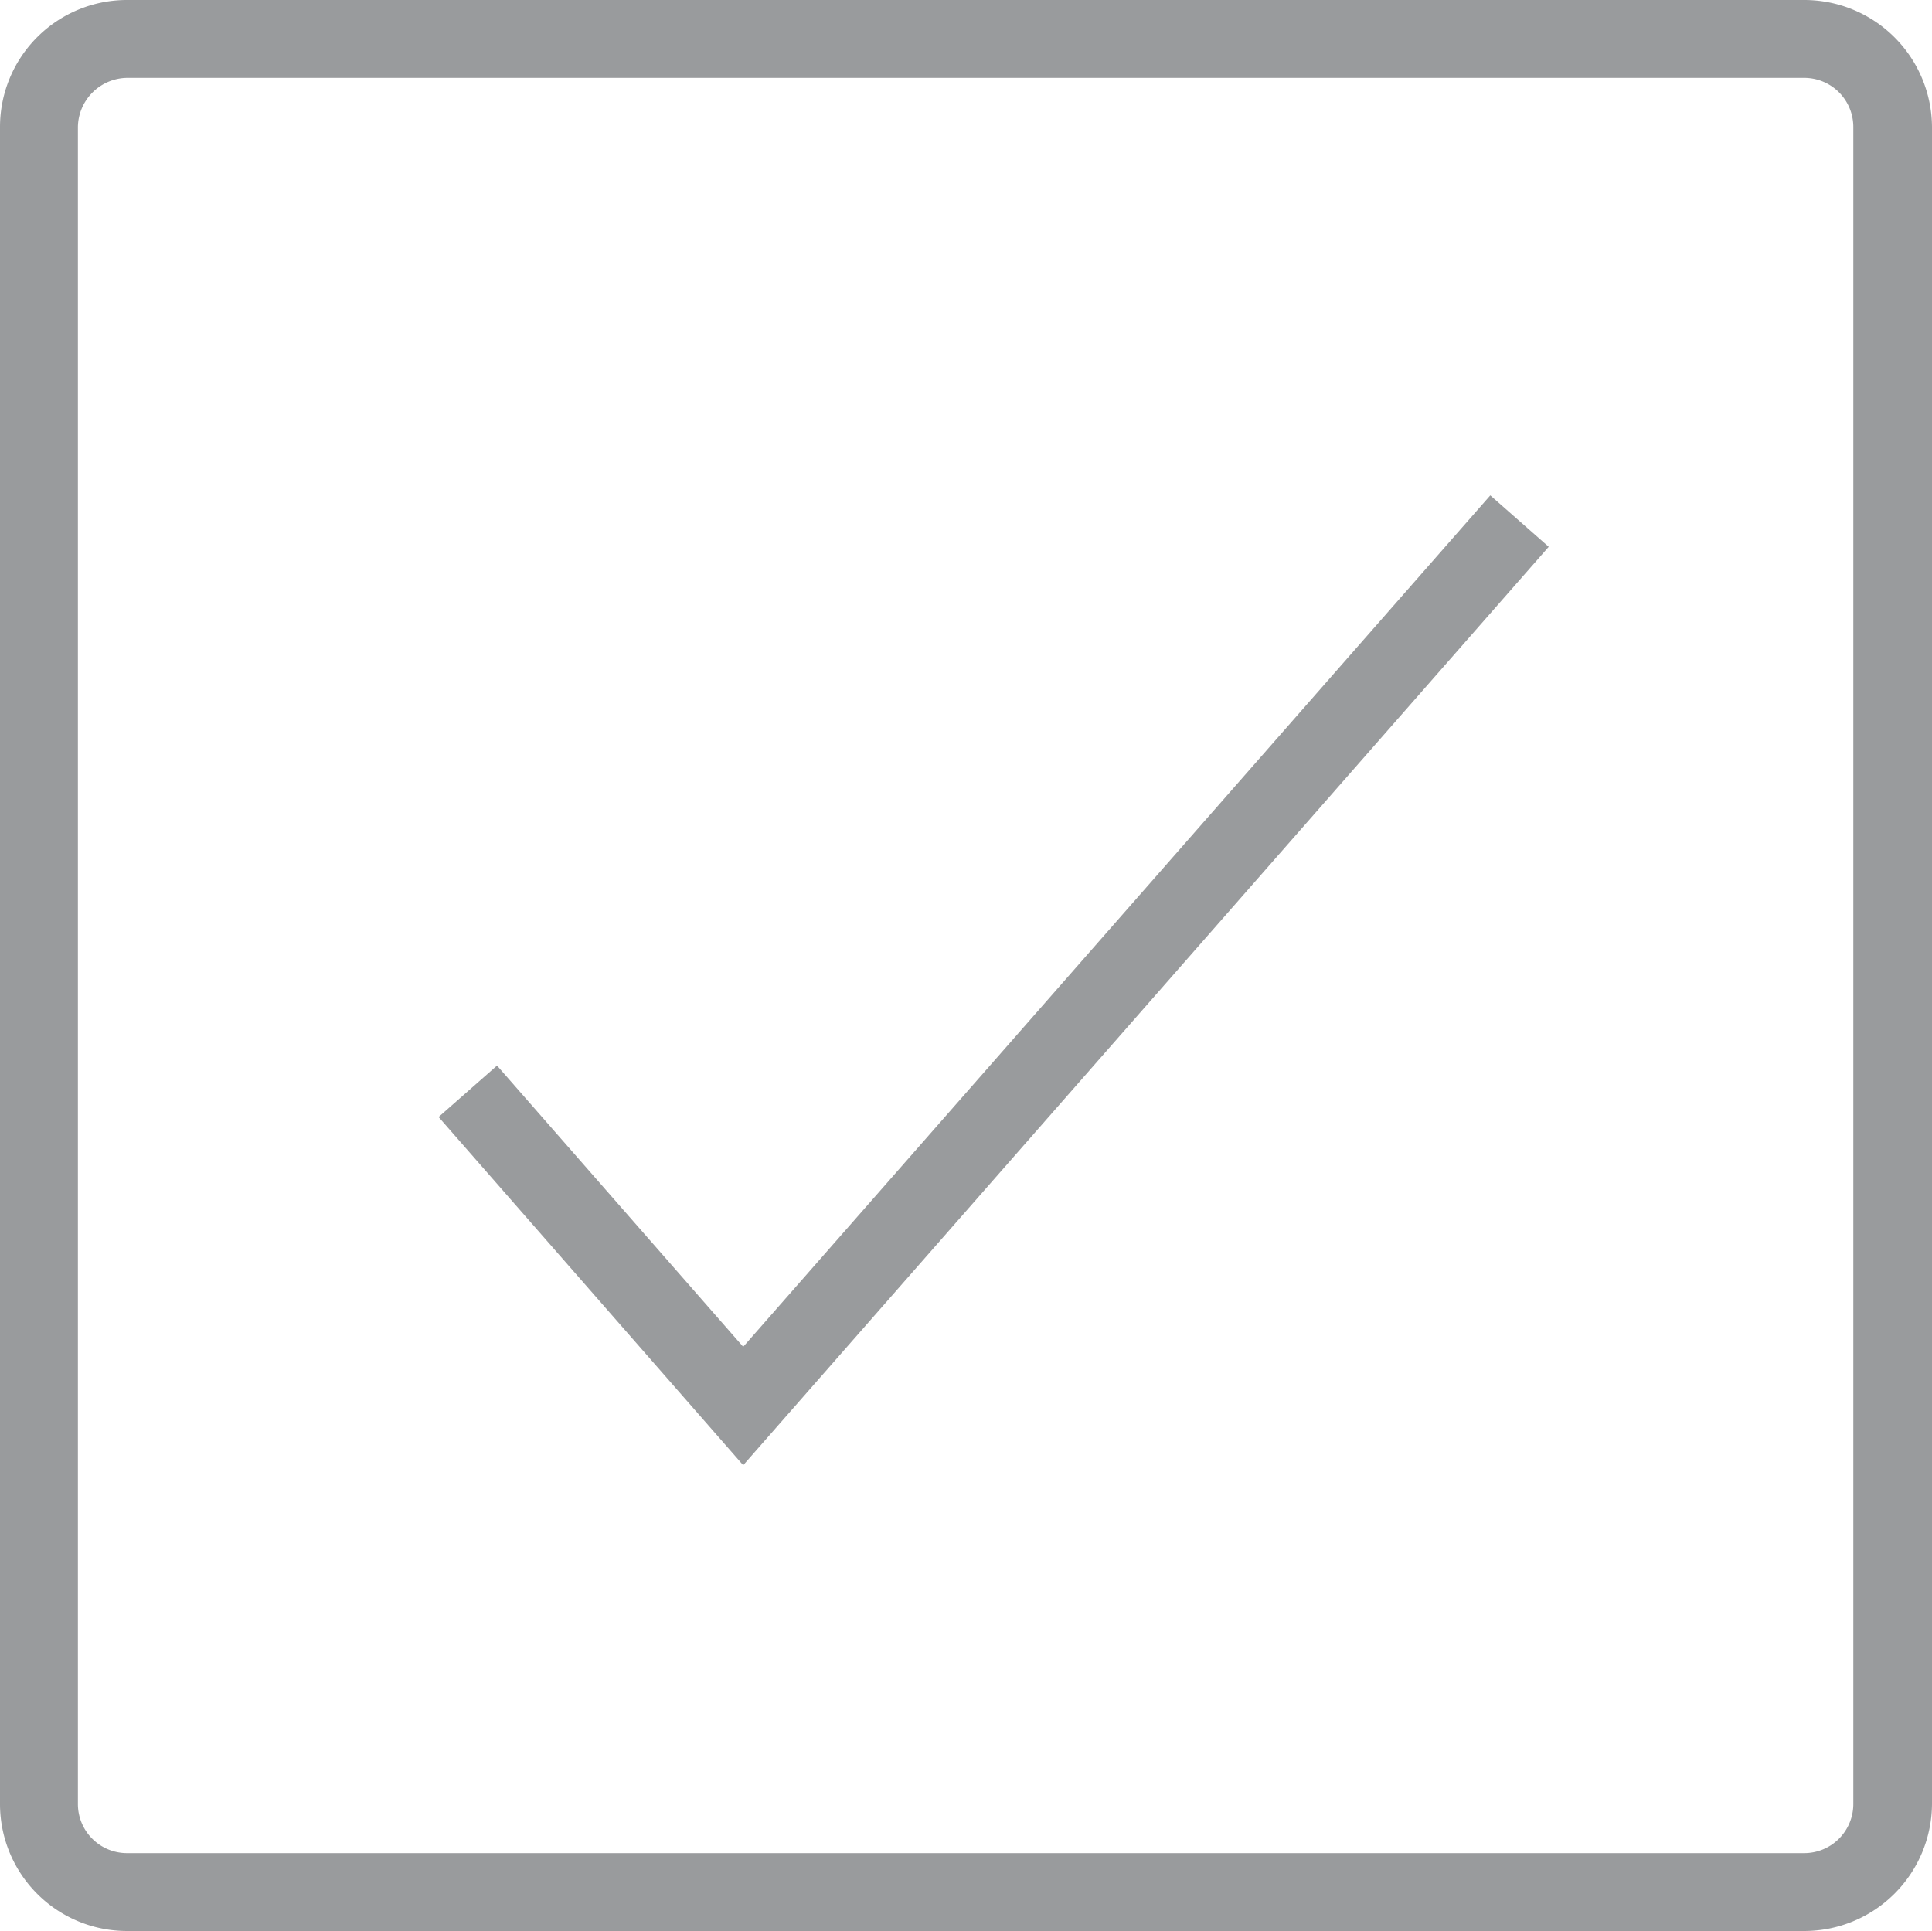<svg xmlns="http://www.w3.org/2000/svg" viewBox="0 0 24.8 24.79"><defs><style>.cls-1{opacity:0.5;}.cls-2{fill:#33373b;}</style></defs><title>Asset 4</title><g id="Layer_2" data-name="Layer 2"><g id="Layer_1-2" data-name="Layer 1"><g class="cls-1"><path class="cls-2" d="M23.16,24.79H1.63A1.63,1.63,0,0,1,0,23.16V1.63A1.63,1.63,0,0,1,1.63,0H23.16A1.64,1.64,0,0,1,24.8,1.63V23.16A1.64,1.64,0,0,1,23.16,24.79ZM1.63,1A.64.64,0,0,0,1,1.63V23.16a.63.63,0,0,0,.63.63H23.16a.63.63,0,0,0,.63-.63V1.63A.63.63,0,0,0,23.16,1Z"/><polygon class="cls-2" points="9.54 18.81 5.63 14.34 6.38 13.68 9.54 17.29 19.13 6.36 19.88 7.02 9.54 18.81"/></g></g></g></svg>